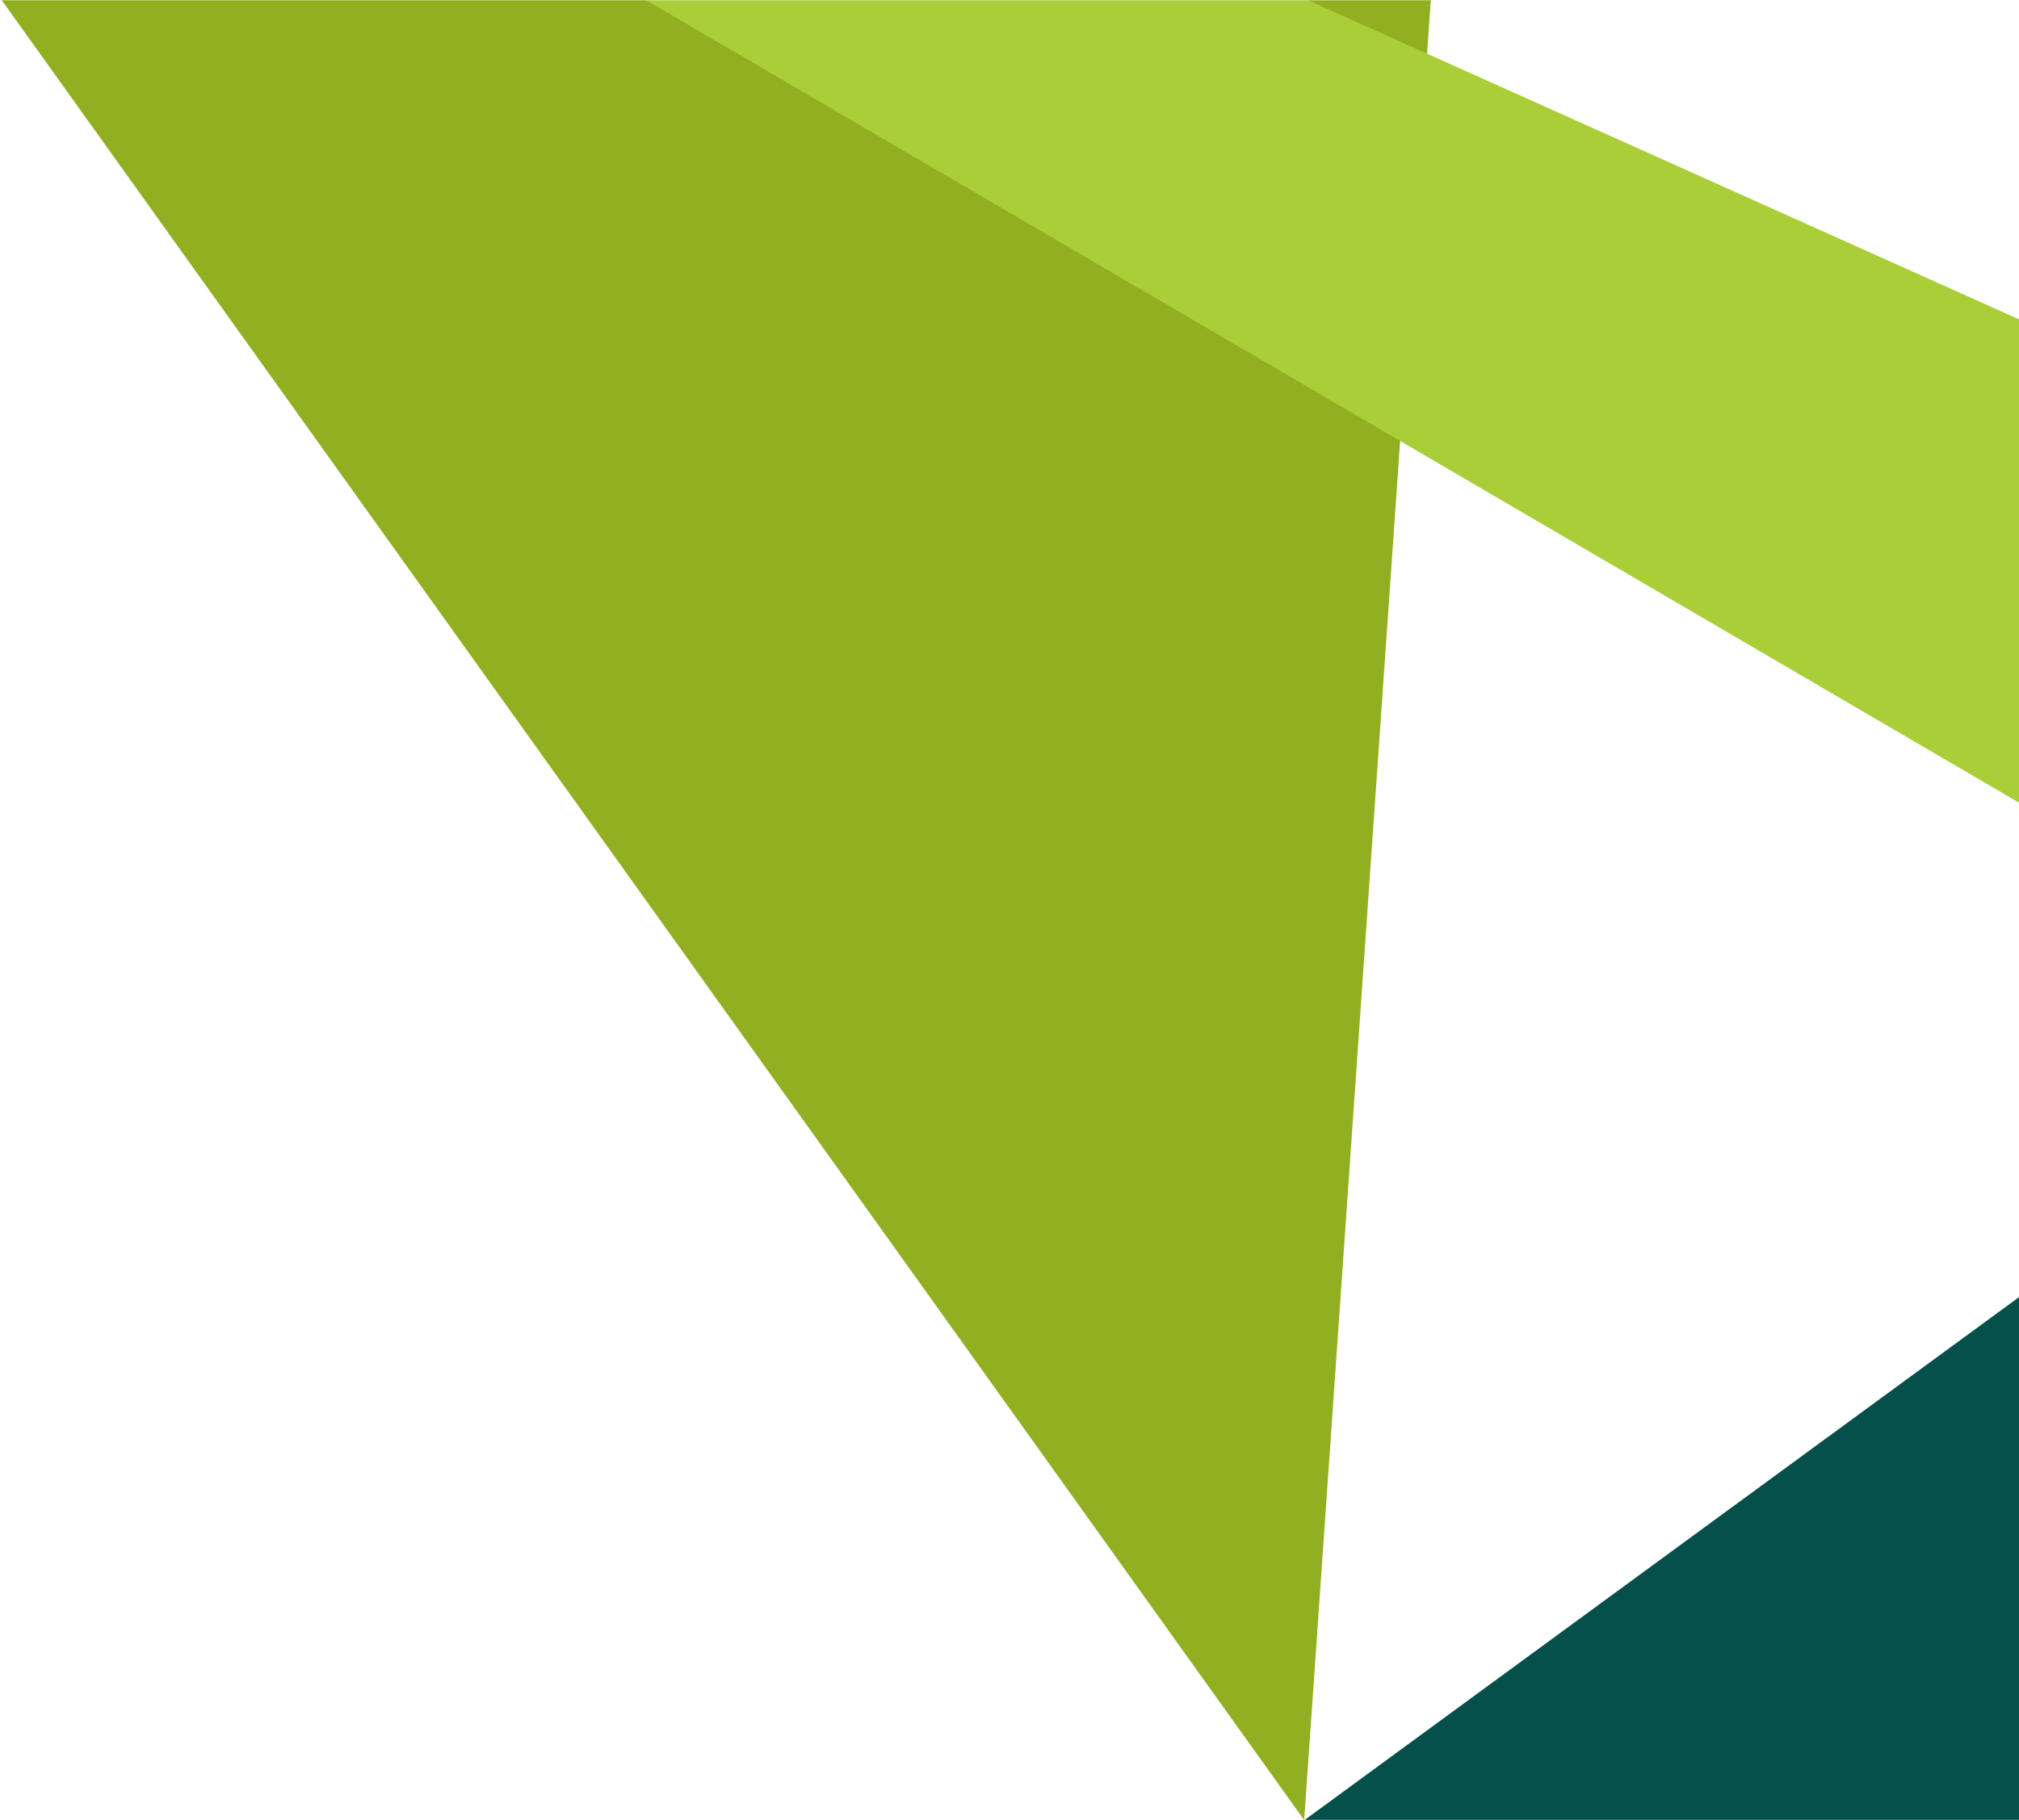 <svg xmlns="http://www.w3.org/2000/svg" xmlns:xlink="http://www.w3.org/1999/xlink" width="845" height="762" viewBox="0 0 845 762">
    <defs>
        <path id="a" d="M0 0h846v762H0z"/>
    </defs>
    <g fill="none" fill-rule="evenodd">
        <mask id="b" fill="#fff">
            <use xlink:href="#a"/>
        </mask>
        <g mask="url(#b)">
            <path fill="#92AF22" d="M.658 0l545.17 761.889L598.83 0z"/>
            <path fill="#06504B" d="M545.958 761.889h373.02V488.822z"/>
            <path fill="#AACE37" d="M270.257 0l648.72 379.259V166.874L547.198 0z"/>
        </g>
    </g>
</svg>
